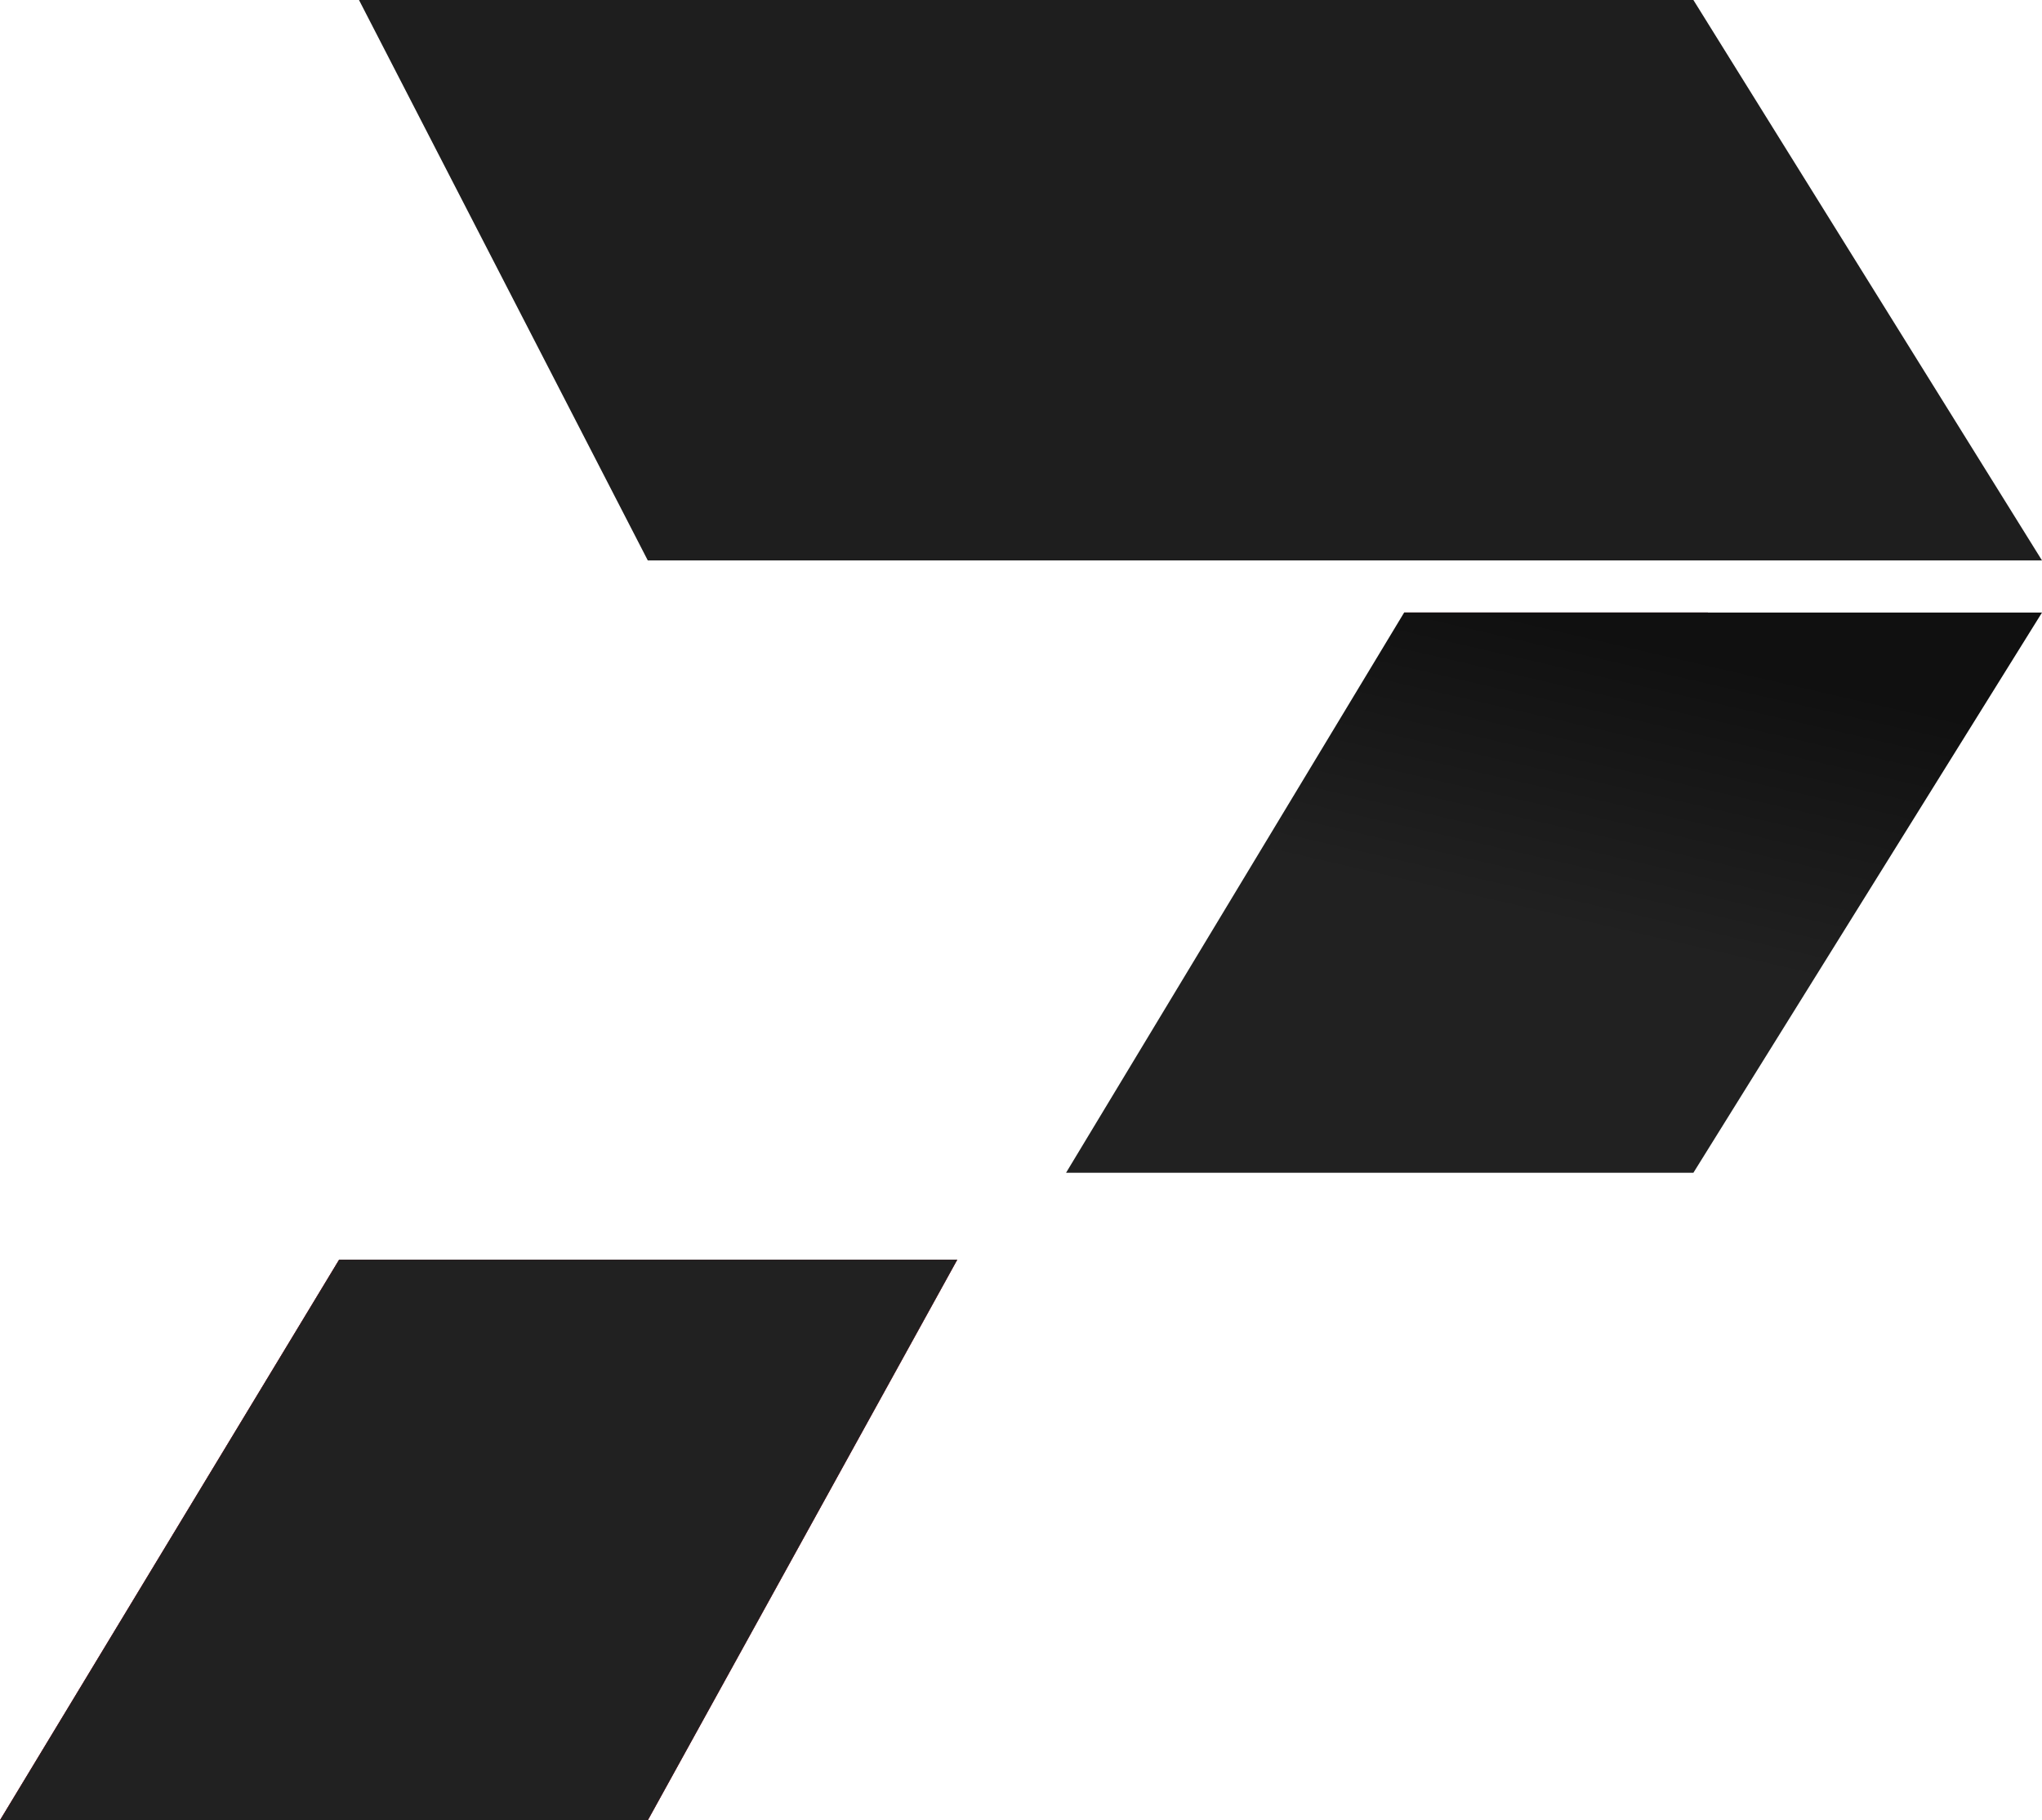 <svg width="46" height="41" viewBox="0 0 46 41" fill="none" xmlns="http://www.w3.org/2000/svg">
<path d="M8.087 0L38.147 4.76121e-05L46 12.624H14.593L8.087 0Z" fill="#1E1E1E"/>
<path d="M31.632 13.796L31.631 13.798L46 13.798L31.632 13.796Z" fill="#1E1E1E"/>
<path d="M31.632 13.796L31.631 13.798L46 13.798L31.632 13.796Z" fill="url(#paint0_linear_1_447)"/>
<path d="M38.147 26.416L46 13.798L31.632 13.796L24.015 26.416H38.147Z" fill="url(#paint1_linear_1_447)"/>
<path d="M7.64 28.374H21.564L14.593 41H0L7.64 28.374Z" fill="#1E1E1E"/>
<path d="M7.64 28.374H21.564L14.593 41H0L7.64 28.374Z" fill="url(#paint2_linear_1_447)"/>
<path d="M7.64 28.374H21.564L14.593 41H0L7.64 28.374Z" fill="#212121"/>
<defs>
<linearGradient id="paint0_linear_1_447" x1="5.008" y1="6.39148e-06" x2="145.211" y2="55.654" gradientUnits="userSpaceOnUse">
<stop stop-color="#FF1C3E"/>
<stop offset="1" stop-color="#FF95A5"/>
</linearGradient>
<linearGradient id="paint1_linear_1_447" x1="35" y1="14" x2="32" y2="27" gradientUnits="userSpaceOnUse">
<stop stop-color="#101010"/>
<stop offset="0.495" stop-color="#212121"/>
</linearGradient>
<linearGradient id="paint2_linear_1_447" x1="5.008" y1="6.39148e-06" x2="145.211" y2="55.654" gradientUnits="userSpaceOnUse">
<stop stop-color="#FF1C3E"/>
<stop offset="1" stop-color="#FF95A5"/>
</linearGradient>
</defs>
</svg>

